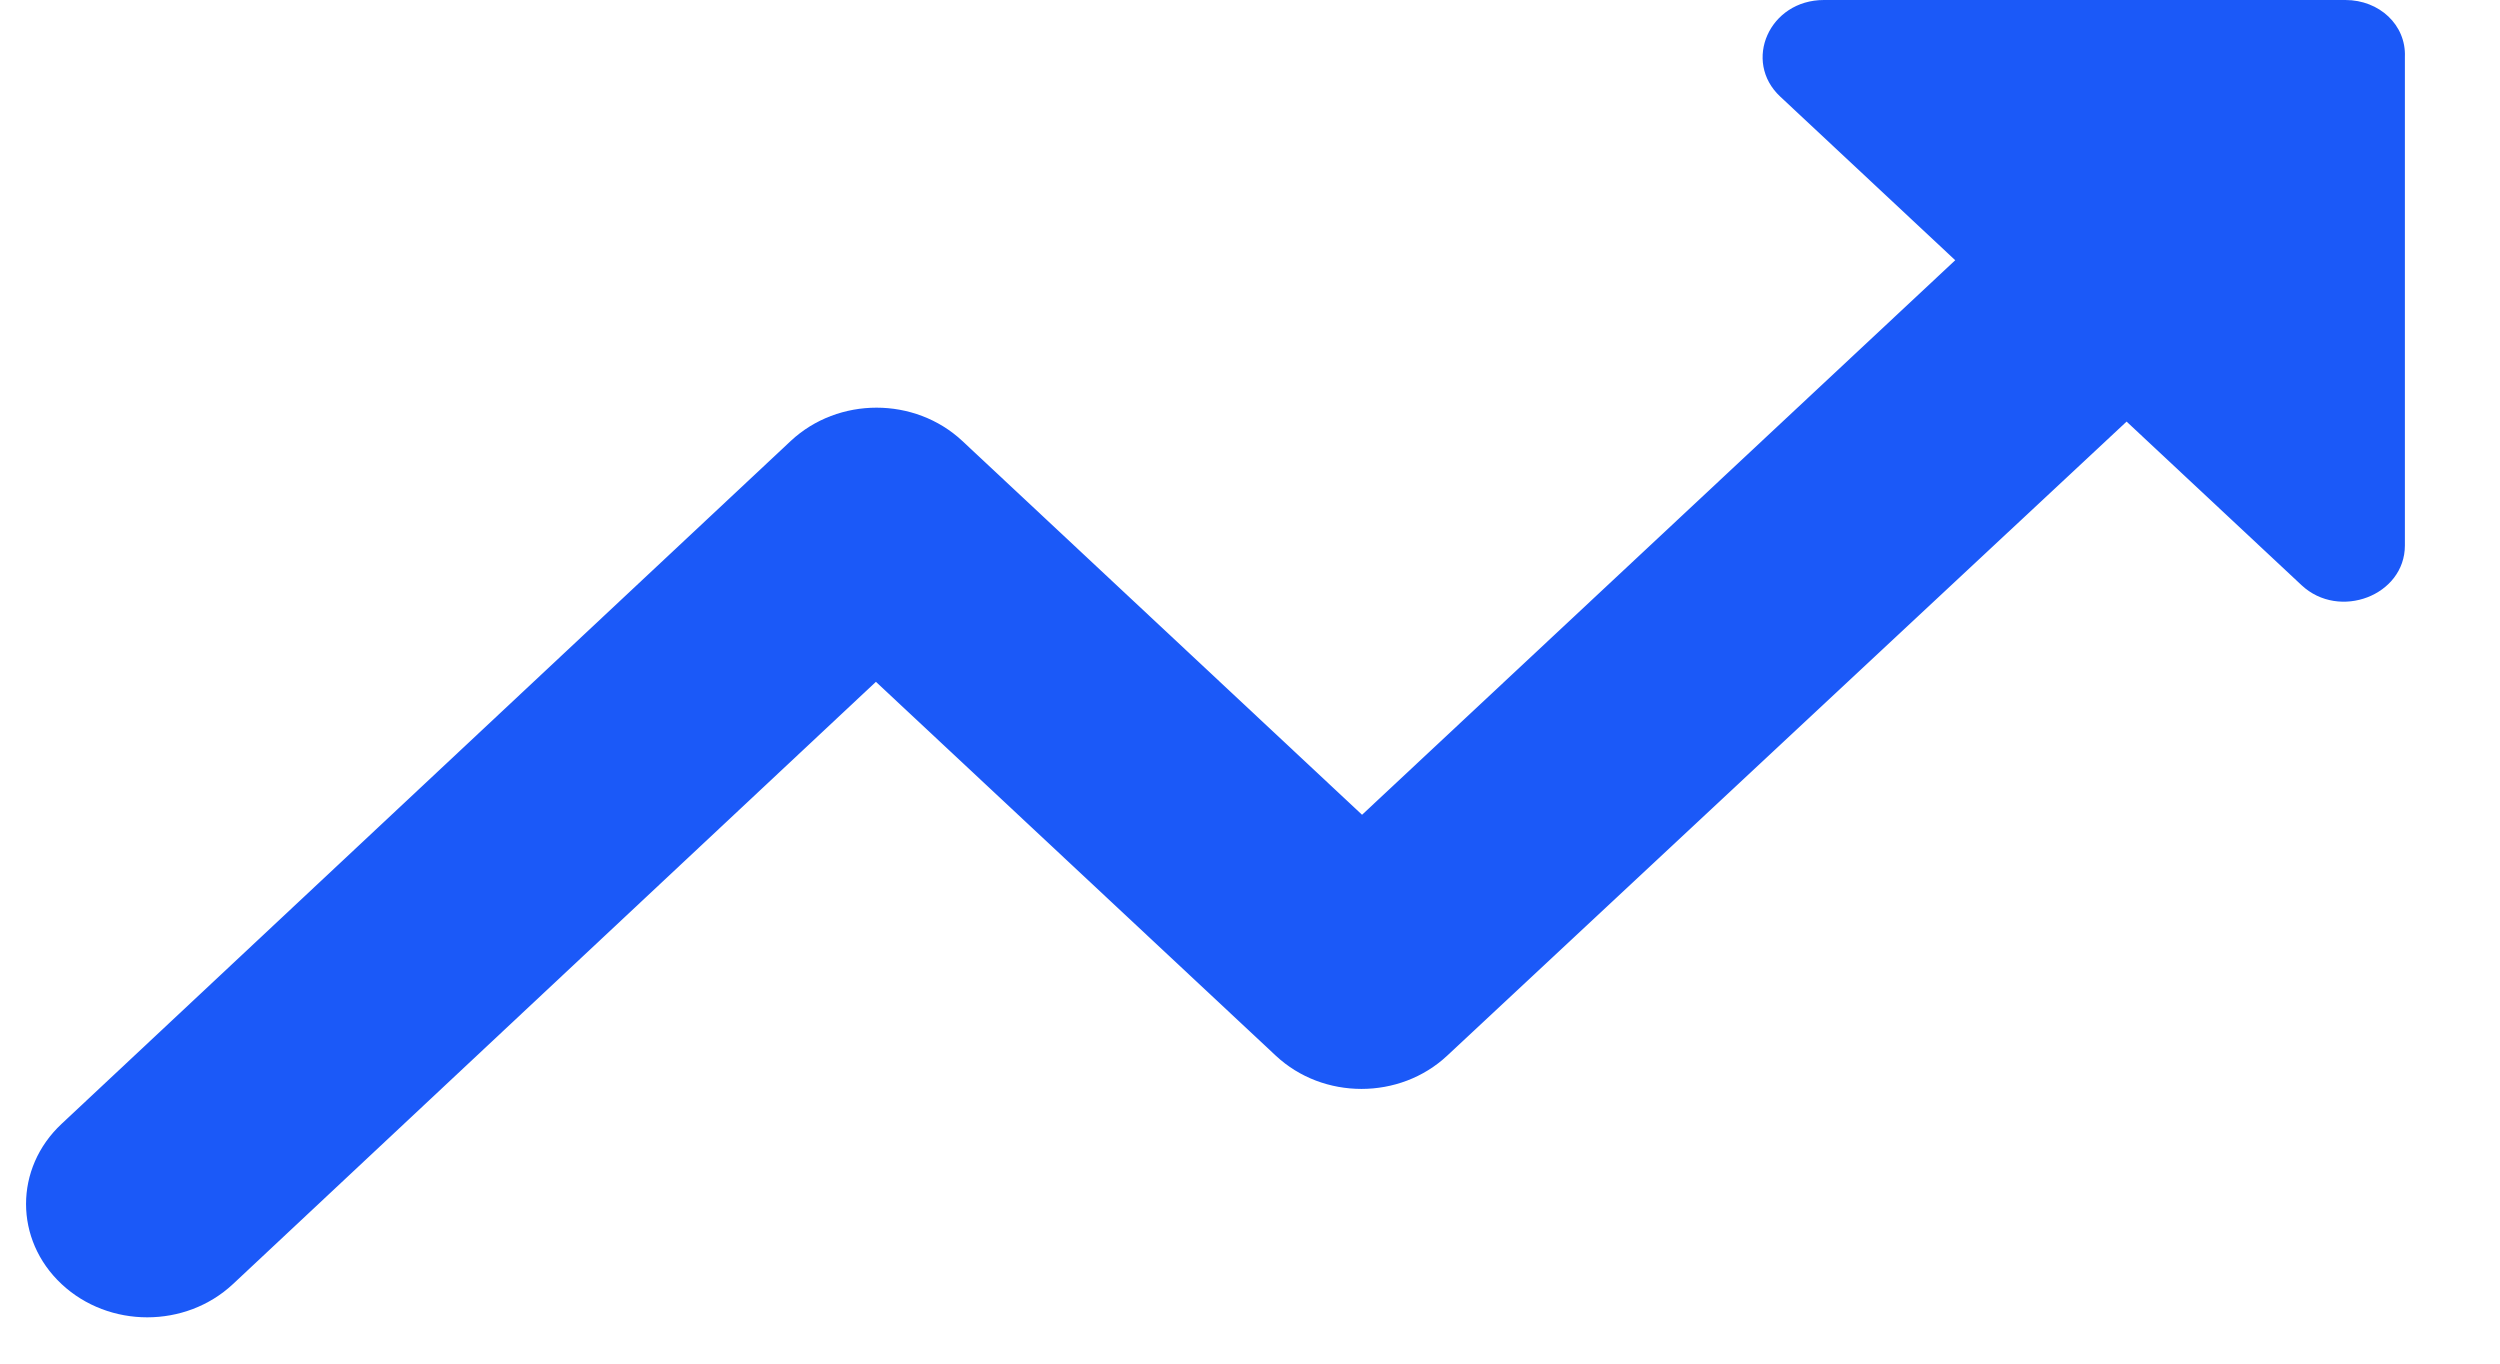 <svg width="22" height="12" viewBox="0 0 22 12" fill="none" xmlns="http://www.w3.org/2000/svg">
<path d="M15.666 0.85L17.206 2.29L11.986 7.17L8.468 3.88C8.05 3.49 7.377 3.49 6.959 3.88L0.542 9.89C0.125 10.28 0.125 10.91 0.542 11.3C0.959 11.69 1.633 11.69 2.05 11.3L7.708 6L11.227 9.29C11.644 9.68 12.318 9.68 12.735 9.29L18.714 3.71L20.254 5.15C20.586 5.46 21.163 5.24 21.163 4.8V0.5C21.174 0.22 20.939 0 20.639 0H16.051C15.569 0 15.334 0.54 15.666 0.85Z" fill="#1B59F8"/>
</svg>
